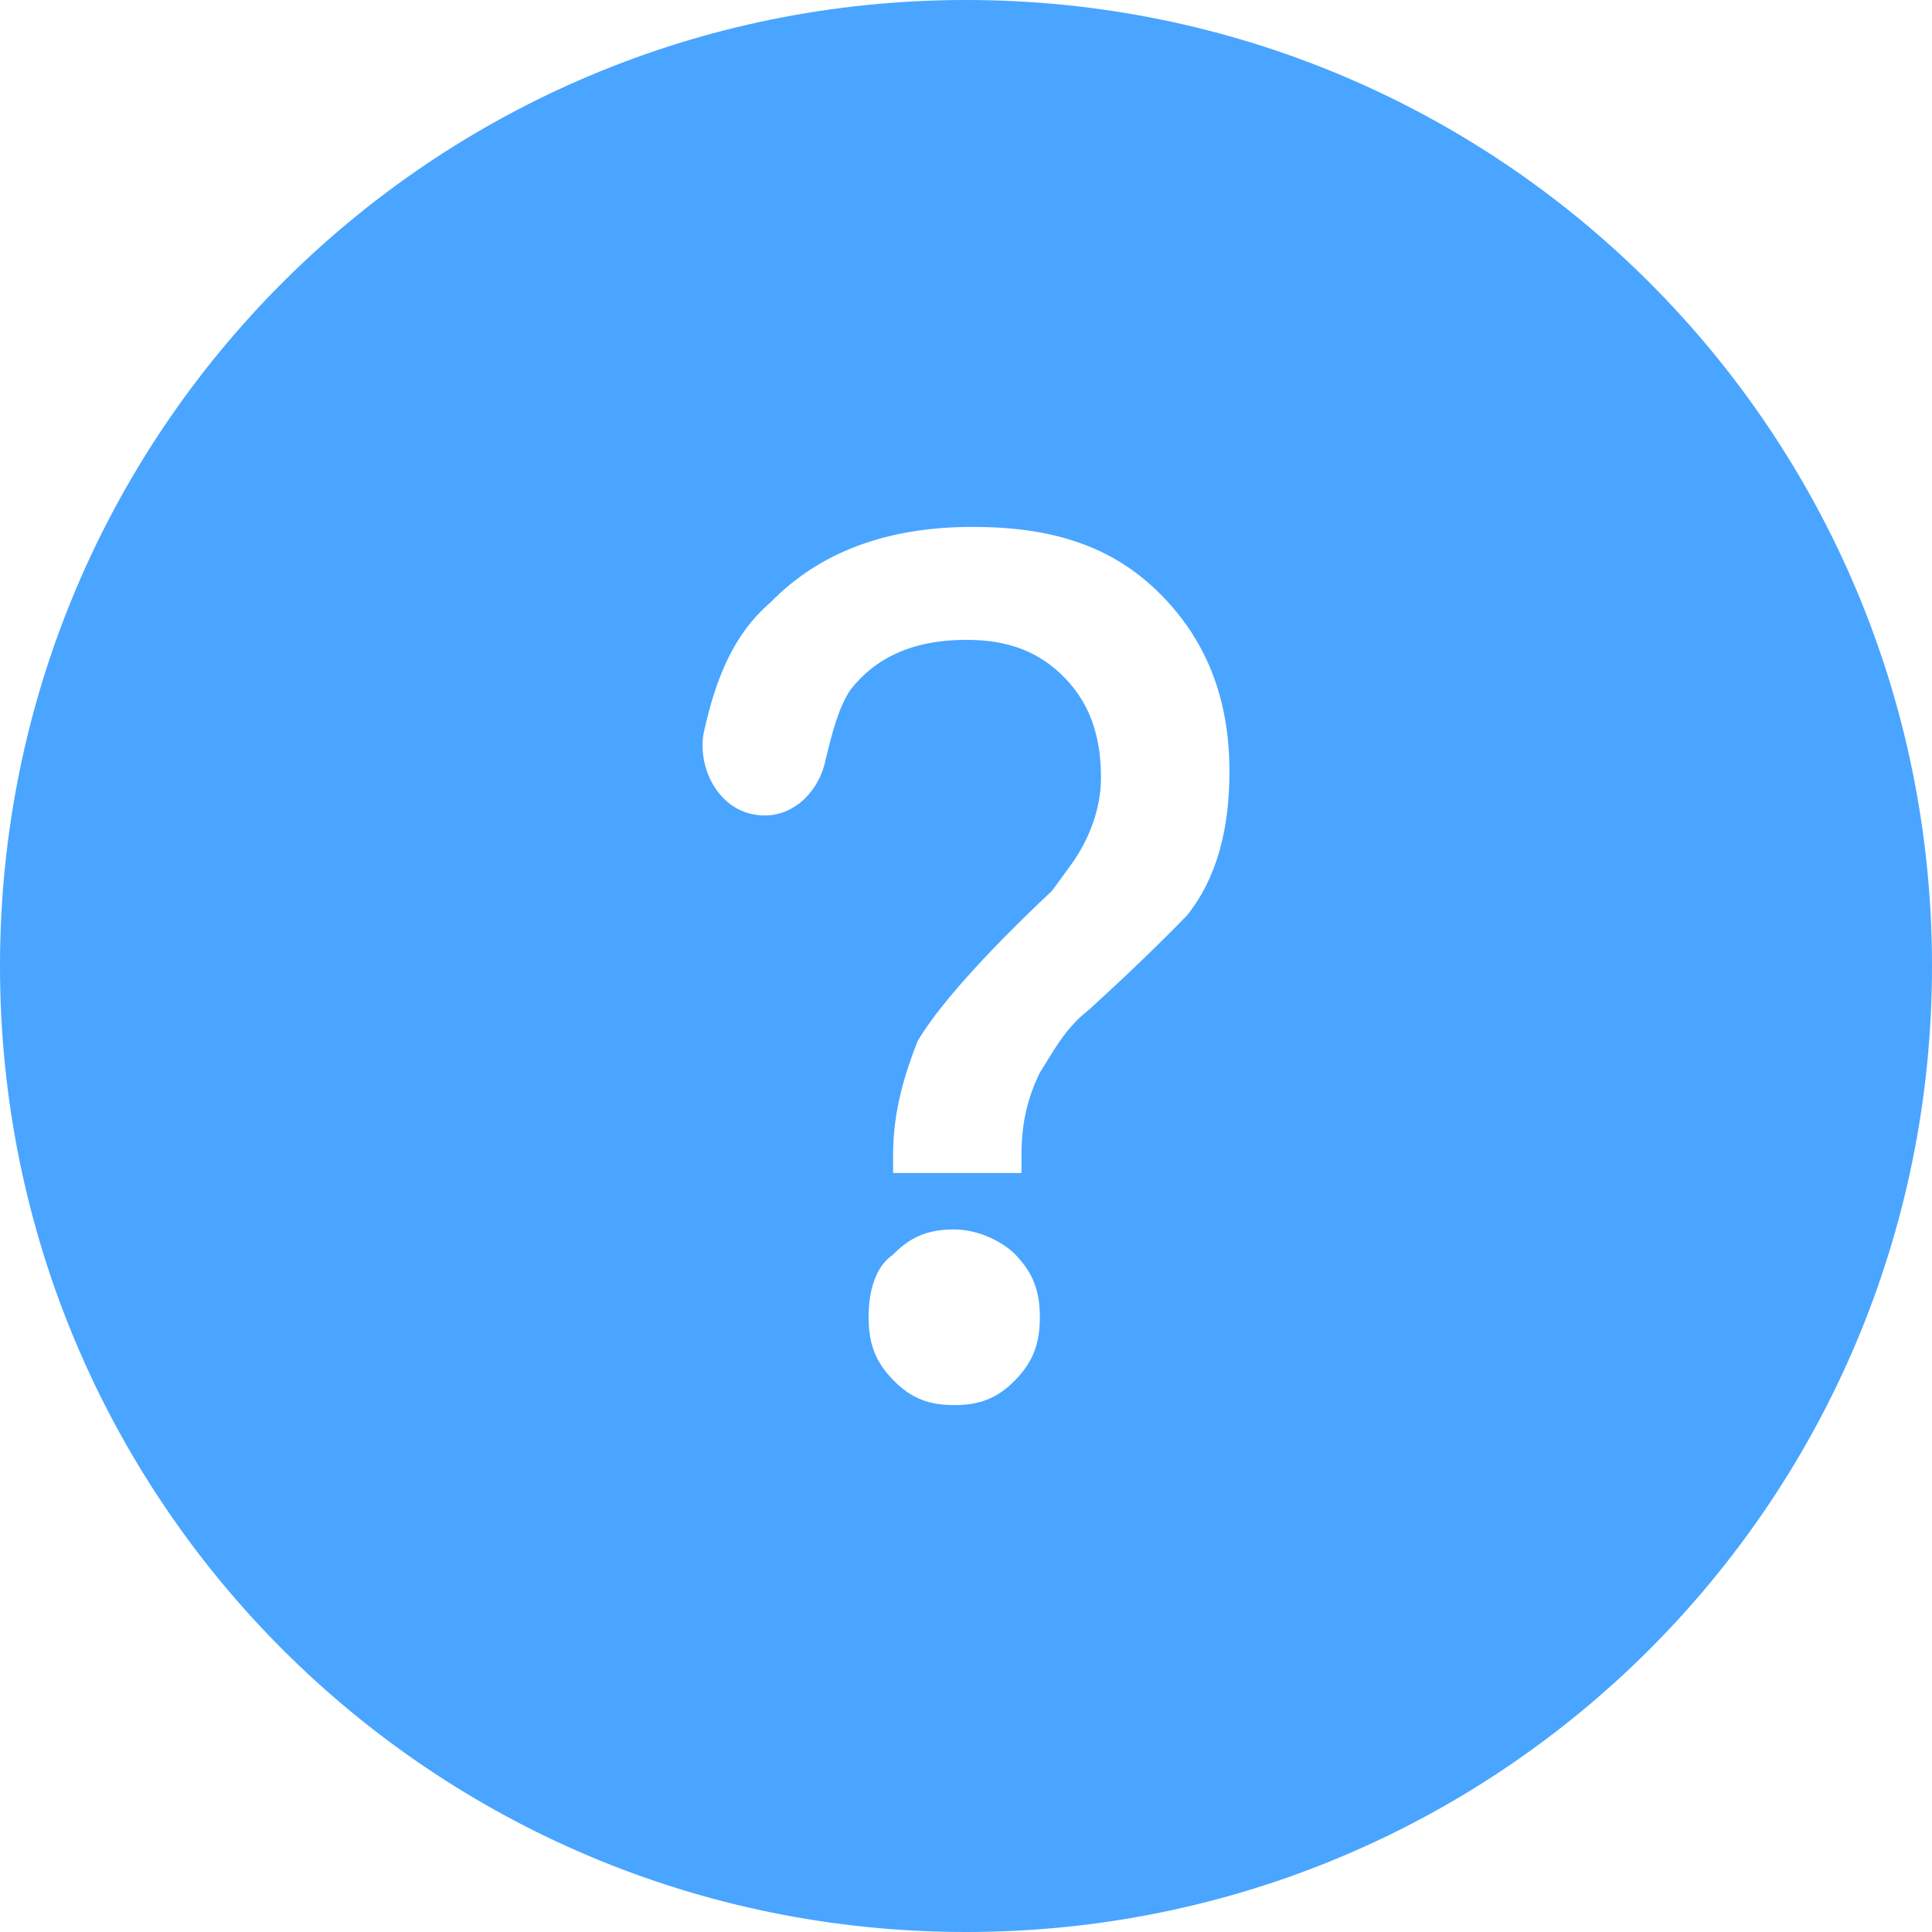 <?xml version="1.0" encoding="UTF-8"?>
<svg width="22px" height="22px" viewBox="0 0 22 22" version="1.1" xmlns="http://www.w3.org/2000/svg" xmlns:xlink="http://www.w3.org/1999/xlink">
    <!-- Generator: Sketch 51 (57462) - http://www.bohemiancoding.com/sketch -->
    <title>icon/general/question</title>
    <desc>Created with Sketch.</desc>
    <defs></defs>
    <g id="icon/general/question" stroke="none" stroke-width="1" fill="none" fill-rule="evenodd">
        <g fill="#49A5FF" fill-rule="nonzero" id="Combined-Shape">
            <path d="M11,0 C17.087,0 22,4.913 22,11 C22,17.087 17.087,22 11,22 C4.913,22 0,17.087 0,11 C0,4.913 4.913,0 11,0 Z M10.866,14 C10.587,14 10.378,14.071 10.17,14.286 C9.961,14.429 9.891,14.714 9.891,15 C9.891,15.286 9.961,15.5 10.17,15.714 C10.378,15.929 10.587,16 10.866,16 C11.145,16 11.354,15.929 11.562,15.714 C11.771,15.5 11.841,15.286 11.841,15 C11.841,14.714 11.771,14.5 11.562,14.286 C11.423,14.143 11.145,14 10.866,14 Z M11.075,6 C10.1,6 9.334,6.286 8.777,6.857 C8.359,7.214 8.15,7.714 8.011,8.357 C7.941,8.786 8.22,9.286 8.707,9.286 C9.055,9.286 9.334,9 9.403,8.643 C9.473,8.357 9.543,8.071 9.682,7.857 C9.961,7.5 10.378,7.286 11.005,7.286 C11.493,7.286 11.841,7.429 12.12,7.714 C12.398,8 12.537,8.357 12.537,8.857 C12.537,9.214 12.398,9.571 12.189,9.857 L11.98,10.143 C11.145,10.929 10.657,11.5 10.448,11.857 C10.309,12.214 10.17,12.643 10.17,13.143 L10.17,13.357 L11.632,13.357 L11.632,13.143 C11.632,12.786 11.702,12.5 11.841,12.214 C11.98,12 12.12,11.714 12.398,11.5 C13.025,10.929 13.373,10.571 13.512,10.429 C13.861,10 14,9.429 14,8.786 C14,7.929 13.721,7.286 13.234,6.786 C12.677,6.214 11.98,6 11.075,6 Z"></path>
        </g>
    </g>
</svg>